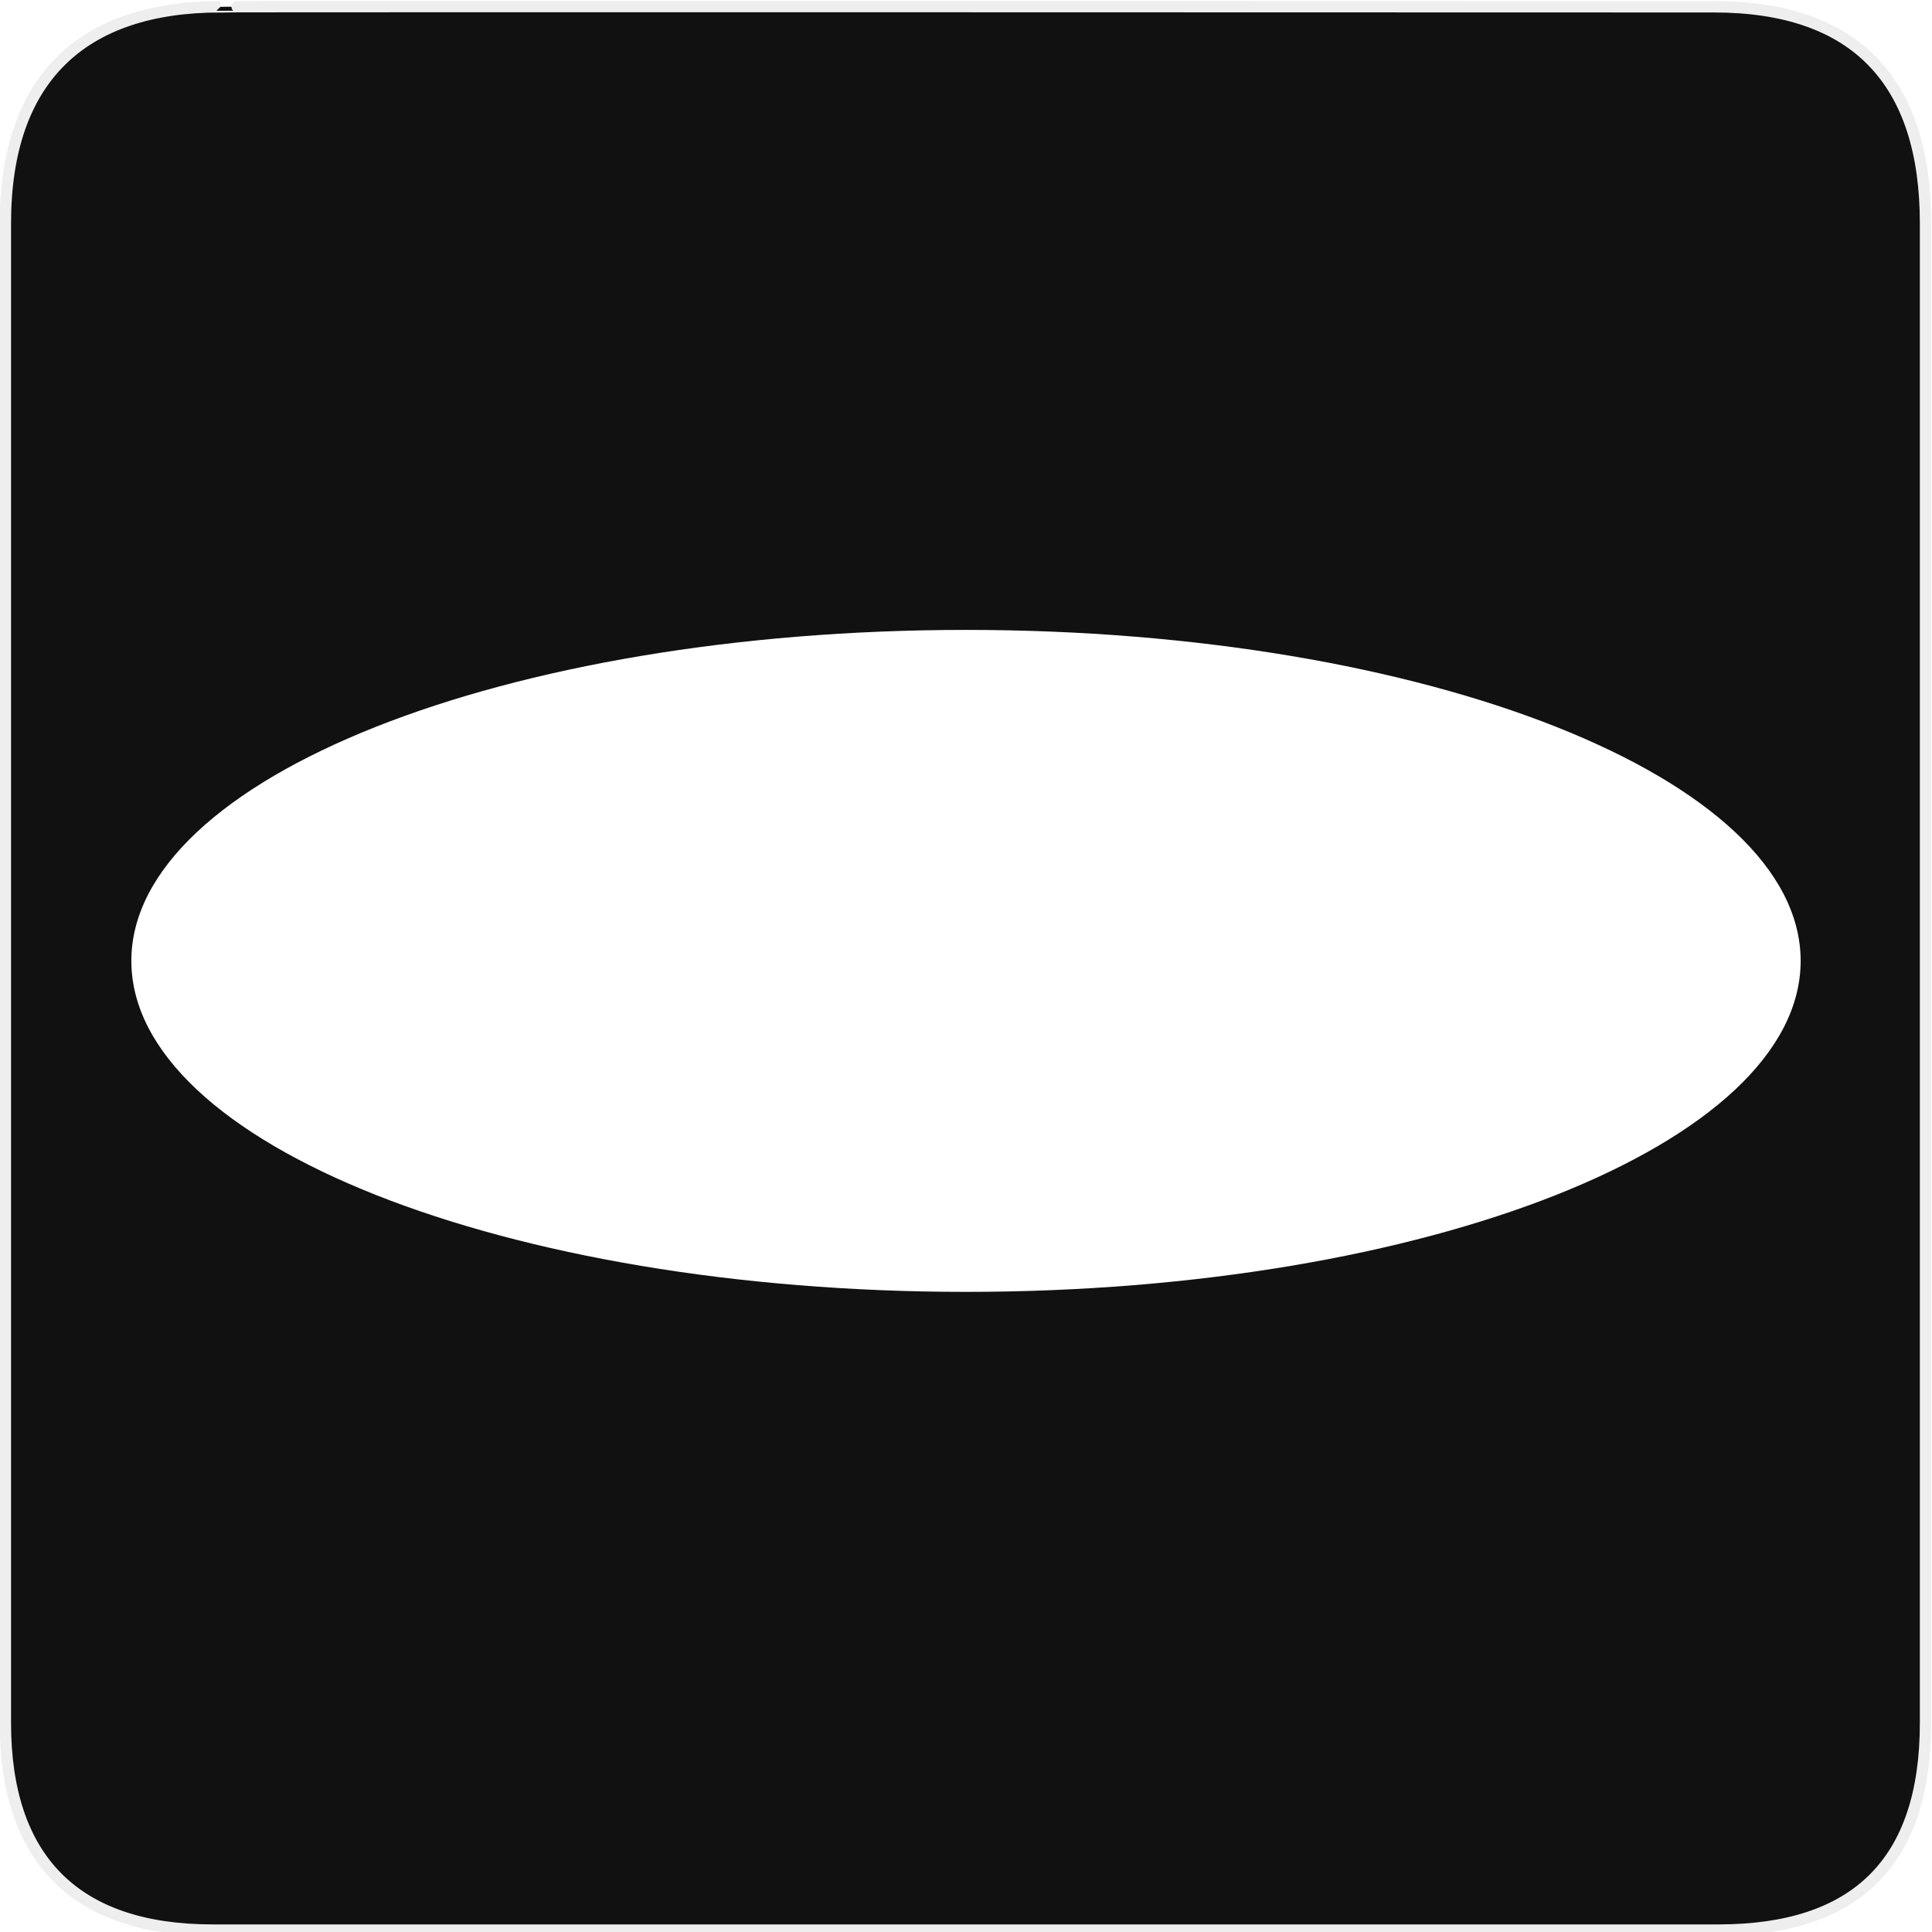 <svg width="580" height="580" viewBox="0 0 580 580" fill="none" xmlns="http://www.w3.org/2000/svg">
<g clip-path="url(#clip0)">
<path d="M66.182 2.039C24.847 2.039 1.611 23.41 1.611 67.075V517.198C1.611 558.042 22.507 579.427 63.803 579.427H515.827C557.134 579.427 578.056 559.113 578.056 517.198V67.075C578.056 24.474 557.134 2.039 514.535 2.039C514.531 2.039 66.04 1.896 66.182 2.039V2.039Z" fill="#111111" stroke="#EEEEEE" stroke-width="3.408"/>
<g opacity="0.01" filter="url(#filter0_f)">
<path d="M352.91 350.225C352.91 362.148 340.286 373.629 317.575 382.359C294.865 391.089 263.752 396.422 230.494 397.284L220.952 350.225H352.91Z" stroke="black"/>
</g>
<g opacity="0.01">
<path d="M169.501 283.914C175.215 272.816 185.913 263.663 199.653 258.117C213.393 252.571 229.264 251 244.381 253.69C259.499 256.379 272.862 263.15 282.041 272.773C291.221 282.396 295.609 294.233 294.409 306.133C293.208 318.033 286.499 329.208 275.499 337.626C264.499 346.045 249.939 351.149 234.463 352.012" fill="black"/>
<path d="M169.501 283.914C175.215 272.816 185.913 263.663 199.653 258.117C213.393 252.571 229.264 251 244.381 253.69C259.499 256.379 272.862 263.15 282.041 272.773C291.221 282.396 295.609 294.233 294.409 306.133C293.208 318.033 286.499 329.208 275.499 337.626C264.499 346.045 249.939 351.149 234.463 352.012" stroke="black"/>
</g>
<path d="M290 387.829C428.385 387.829 540.568 343.342 540.568 288.466C540.568 233.589 428.385 189.102 290 189.102C151.615 189.102 39.432 233.589 39.432 288.466C39.432 343.342 151.615 387.829 290 387.829Z" fill="white"/>
</g>
<defs>
<filter id="filter0_f" x="219.446" y="348.83" width="134.859" height="49.86" filterUnits="userSpaceOnUse" color-interpolation-filters="sRGB">
<feFlood flood-opacity="0" result="BackgroundImageFix"/>
<feBlend mode="normal" in="SourceGraphic" in2="BackgroundImageFix" result="shape"/>
<feGaussianBlur stdDeviation="0.448" result="effect1_foregroundBlur"/>
</filter>
<clipPath id="clip0">
<path d="M0 0H580V580H0V0Z" fill="white"/>
</clipPath>
</defs>
</svg>
